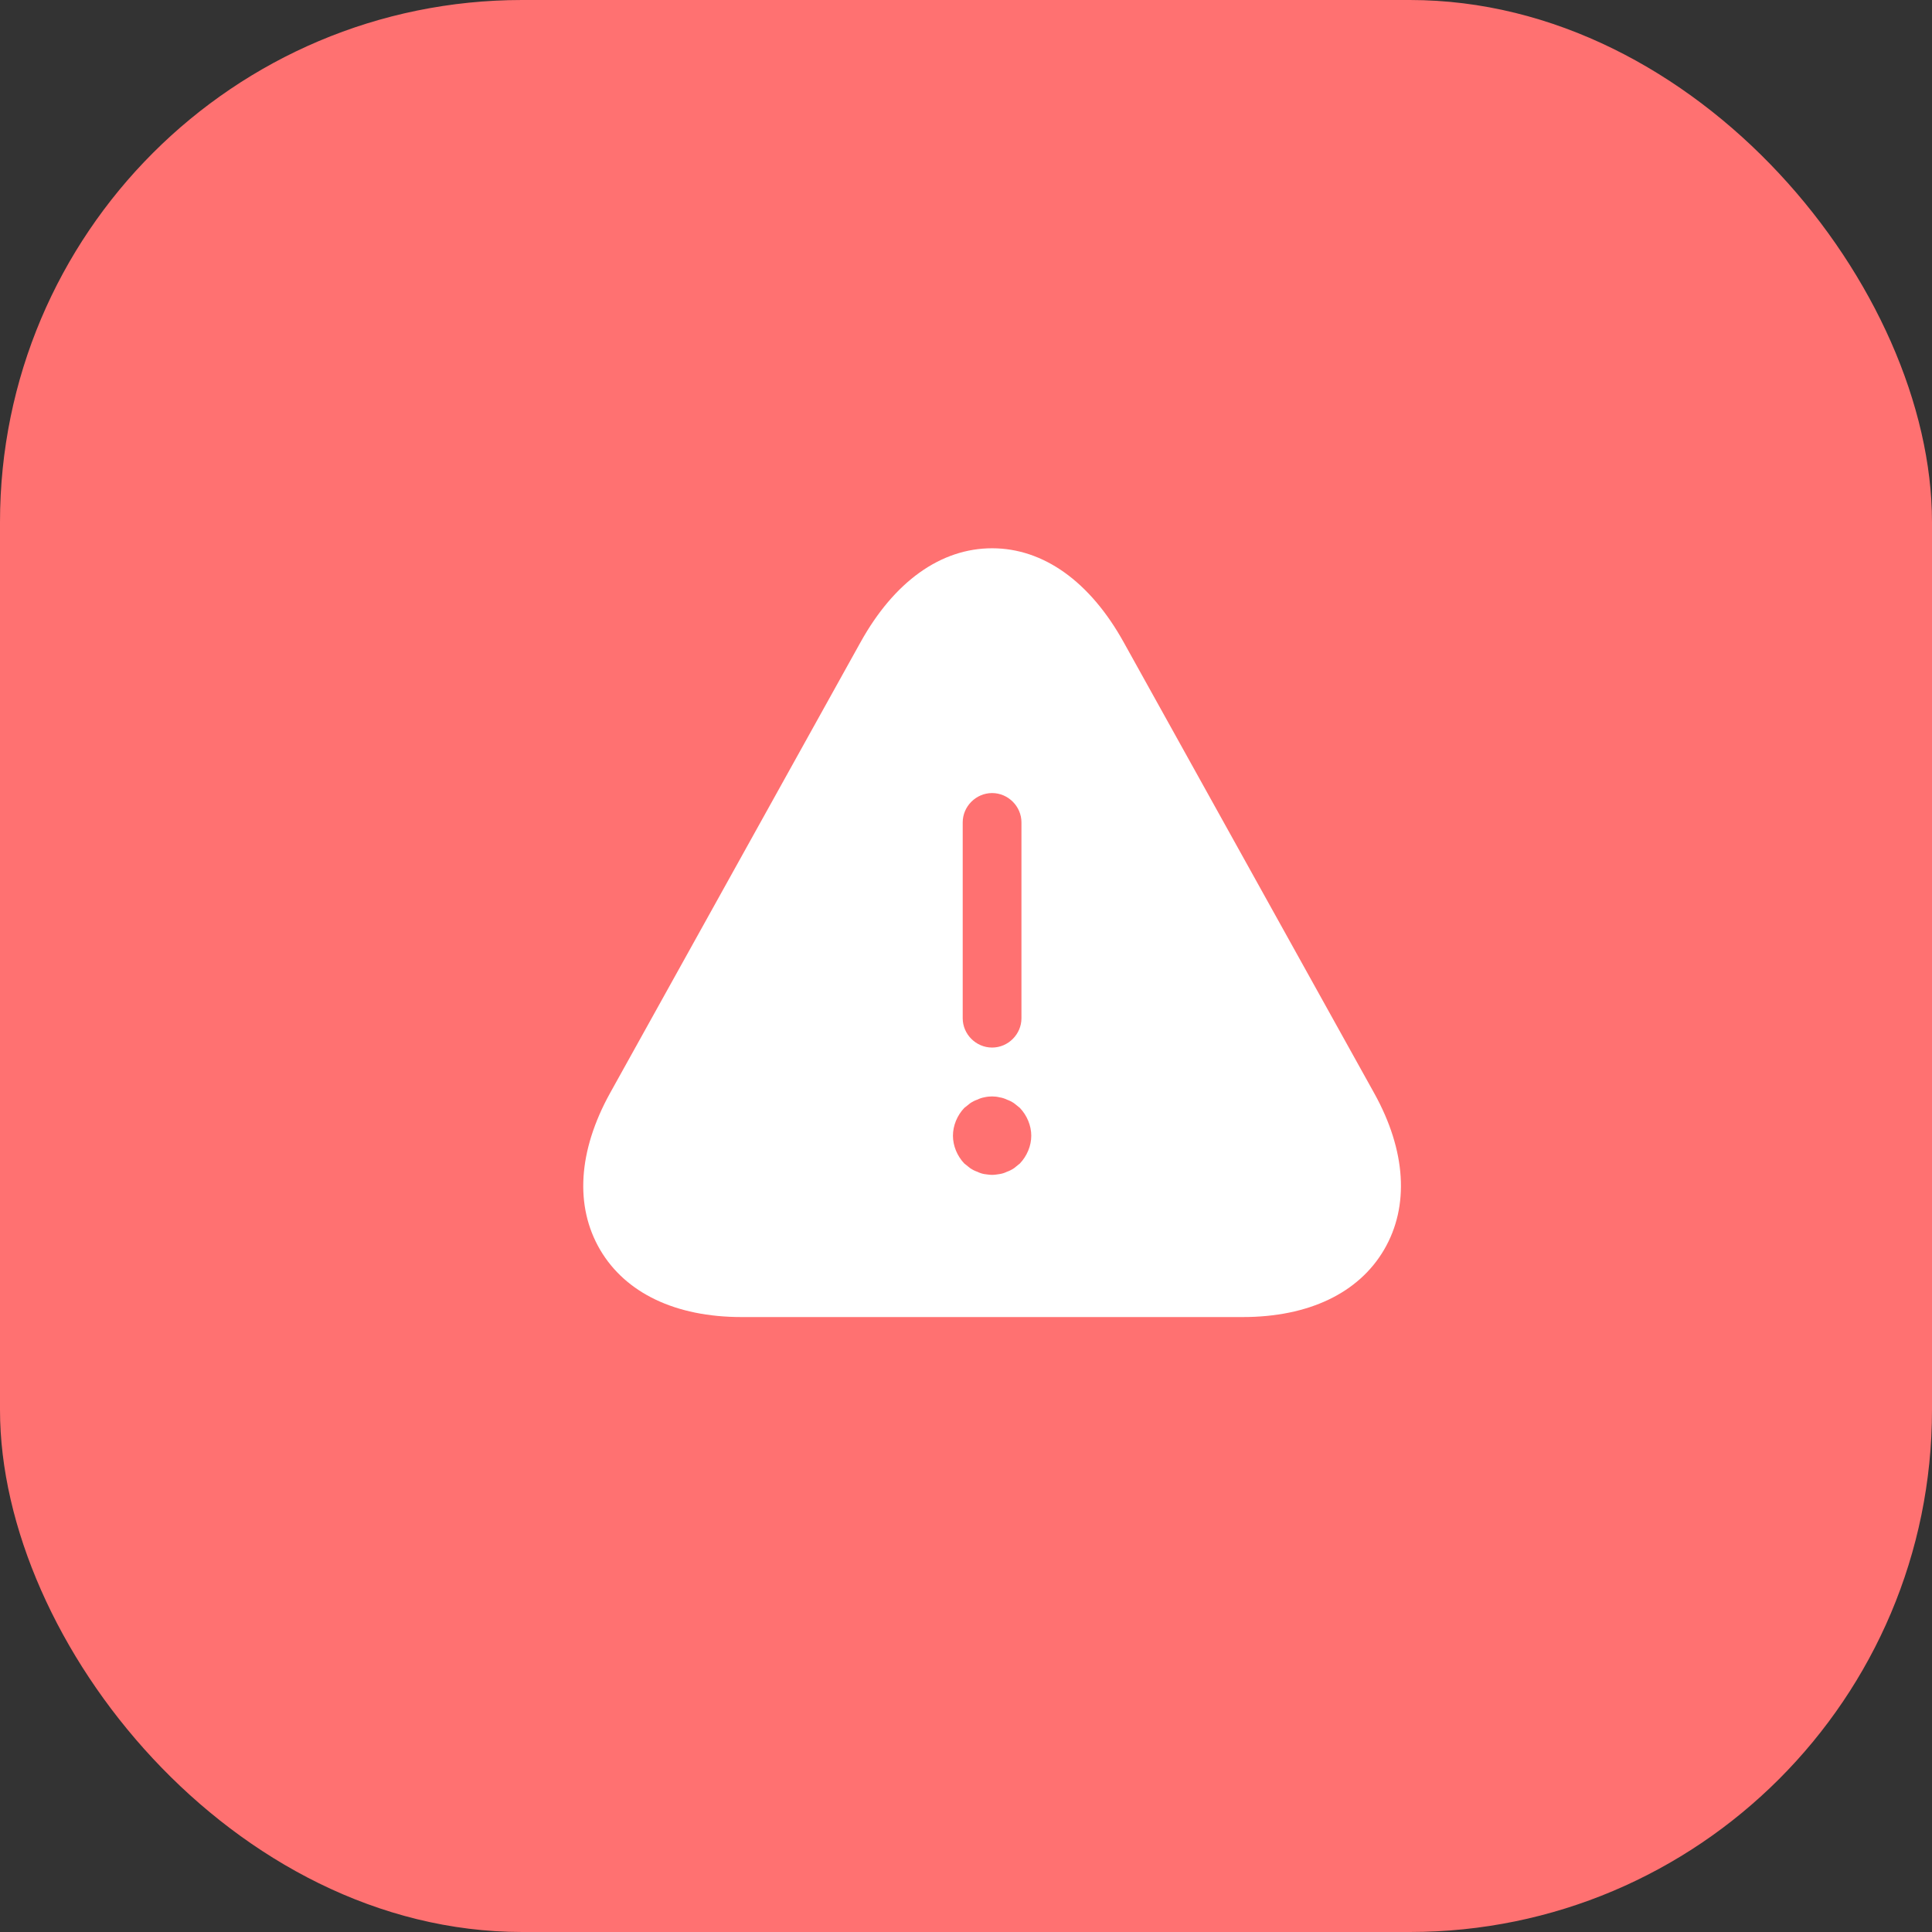 <svg width="37" height="37" viewBox="0 0 37 37" fill="none" xmlns="http://www.w3.org/2000/svg">
<rect x="0" y="0" width="37" height="37" fill="#333333" stroke="none"/>
<rect width="37" height="37" rx="10" fill="#FF7171"/>
<path d="M26.32 20.94L21.52 12.3C20.875 11.137 19.982 10.5 19 10.5C18.017 10.5 17.125 11.137 16.48 12.3L11.68 20.94C11.072 22.043 11.005 23.1 11.492 23.933C11.98 24.765 12.94 25.223 14.2 25.223H23.8C25.06 25.223 26.02 24.765 26.507 23.933C26.995 23.1 26.927 22.035 26.32 20.94ZM18.437 15.75C18.437 15.443 18.692 15.188 19 15.188C19.307 15.188 19.562 15.443 19.562 15.75V19.5C19.562 19.808 19.307 20.062 19 20.062C18.692 20.062 18.437 19.808 18.437 19.5V15.75ZM19.532 22.282C19.495 22.312 19.457 22.343 19.42 22.372C19.375 22.402 19.33 22.425 19.285 22.44C19.24 22.462 19.195 22.477 19.142 22.485C19.097 22.492 19.045 22.5 19 22.5C18.955 22.5 18.902 22.492 18.85 22.485C18.805 22.477 18.76 22.462 18.715 22.44C18.67 22.425 18.625 22.402 18.58 22.372C18.542 22.343 18.505 22.312 18.467 22.282C18.332 22.14 18.25 21.945 18.25 21.75C18.25 21.555 18.332 21.36 18.467 21.218C18.505 21.188 18.542 21.157 18.58 21.128C18.625 21.098 18.67 21.075 18.715 21.06C18.76 21.038 18.805 21.023 18.85 21.015C18.947 20.992 19.052 20.992 19.142 21.015C19.195 21.023 19.24 21.038 19.285 21.06C19.33 21.075 19.375 21.098 19.42 21.128C19.457 21.157 19.495 21.188 19.532 21.218C19.667 21.36 19.75 21.555 19.75 21.75C19.75 21.945 19.667 22.14 19.532 22.282Z" fill="white"/>
</svg>
